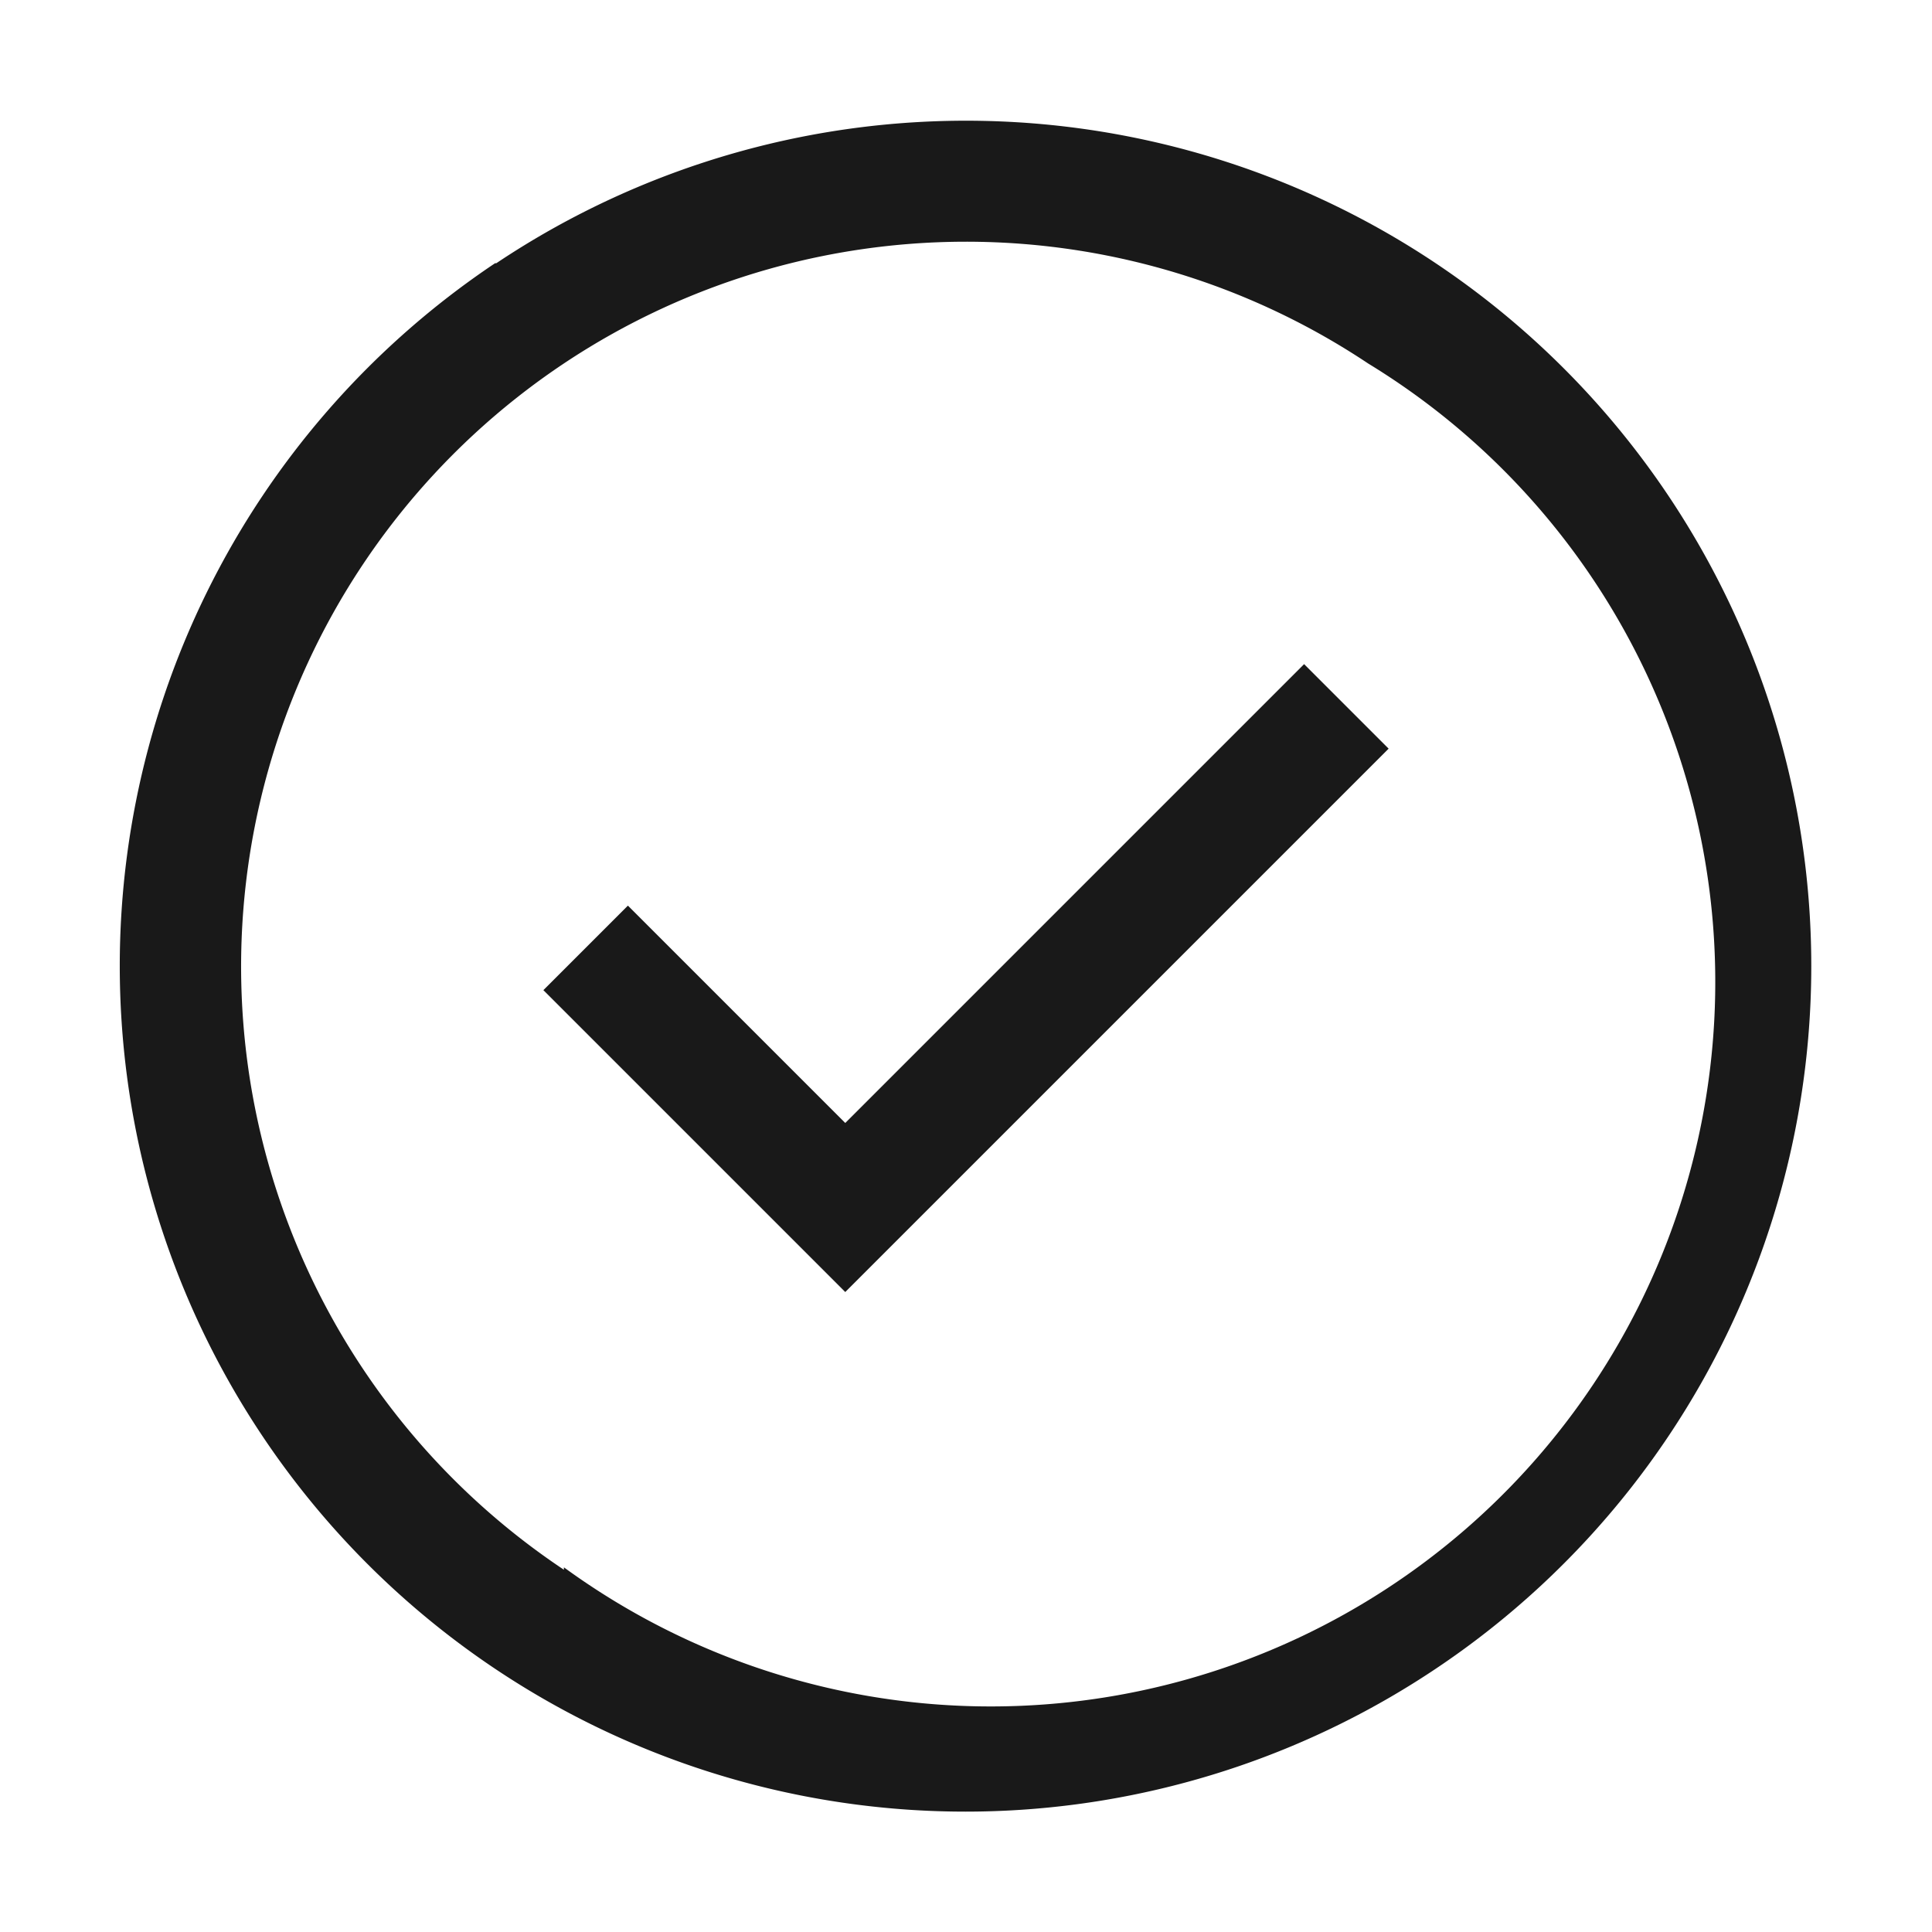 <svg xmlns="http://www.w3.org/2000/svg" fill="none" view-box="0 0 16 16" width="1em" height="1em" class="t-icon t-icon-check-circle"><path fill="currentColor" d="M4.5 8.2L7 10.7l4.5-4.5-.7-.7L7 9.3 5.2 7.5l-.7.7z" fill-opacity="0.9"></path><path fill="currentColor" d="M4.11 2.18a7 7 0 117.78 11.64A7 7 0 014.1 2.18zm.56 10.8a6 6 0 106.66-9.97A6 6 0 004.67 13z" fill-opacity="0.9"></path></svg>